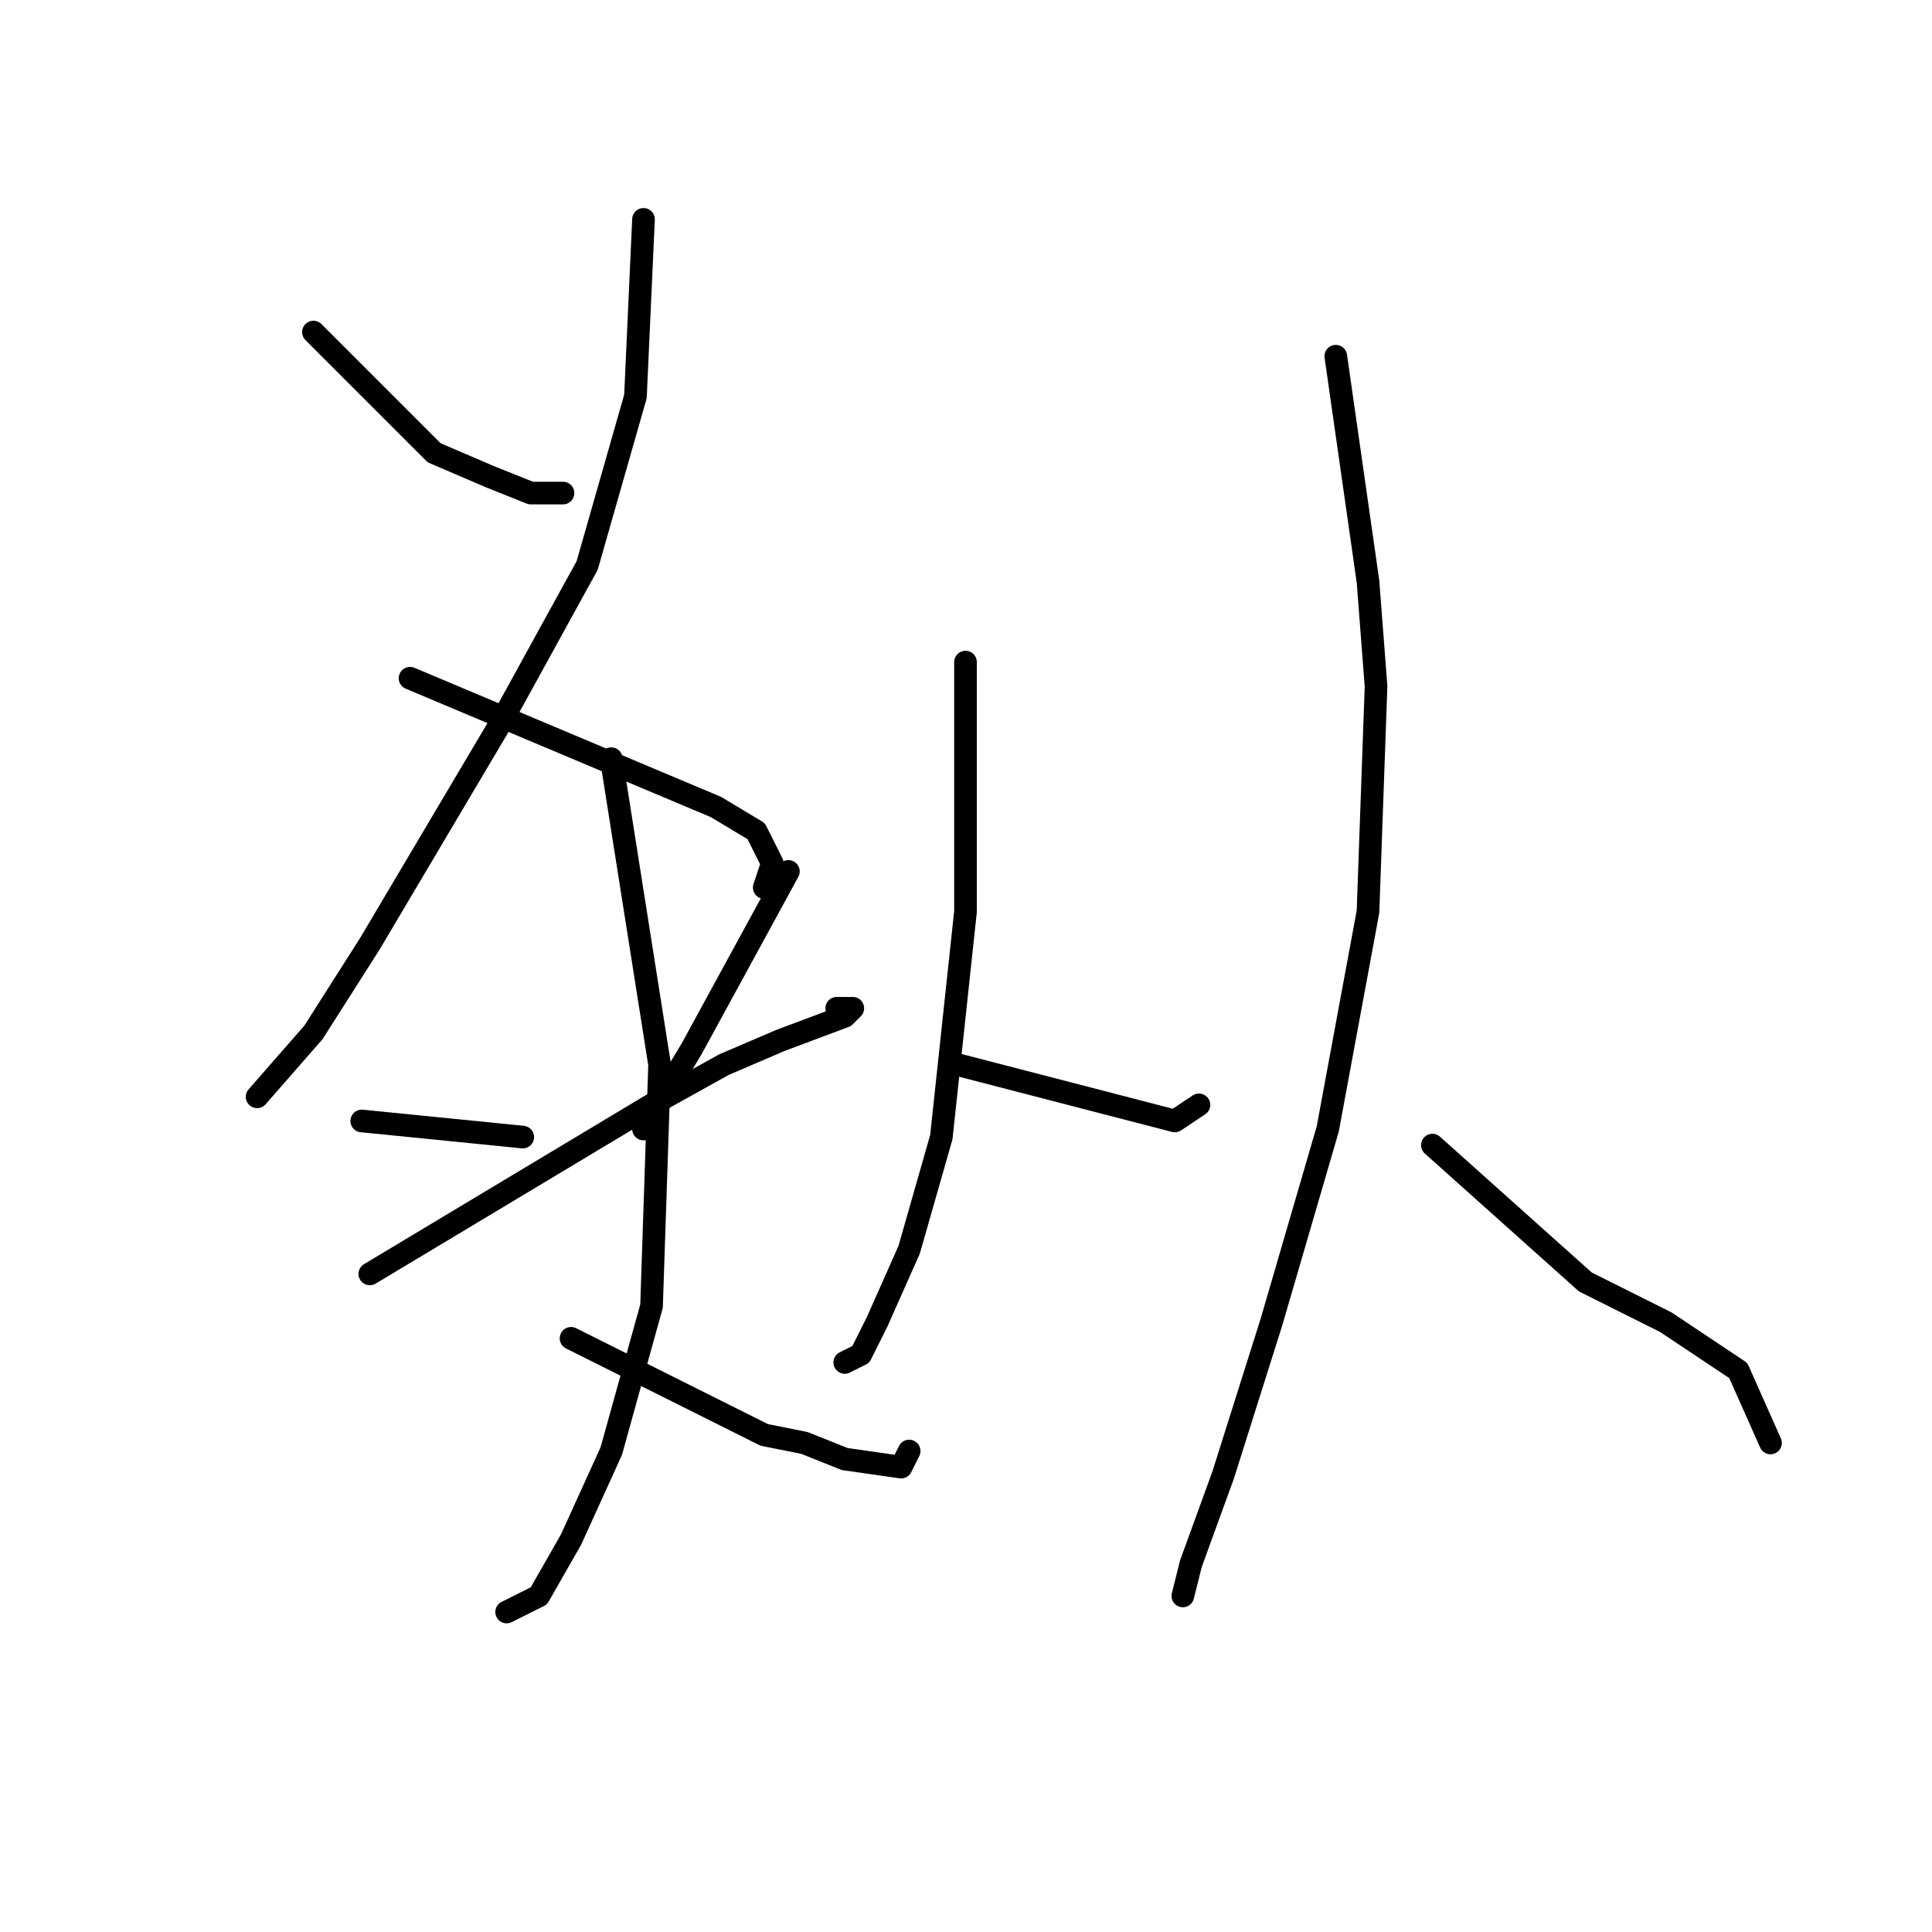 <?xml version="1.0" standalone="no"?>
    <svg width="256" height="256" xmlns="http://www.w3.org/2000/svg" version="1.1">
    <polyline stroke="black" stroke-width="3" stroke-linecap="round" fill="transparent" stroke-linejoin="round" points="41.533 44 57.533 60 65 63.2 70.333 65.333 74.6 65.333 74.6 65.333 " />
        <polyline stroke="black" stroke-width="3" stroke-linecap="round" fill="transparent" stroke-linejoin="round" points="85.267 29.067 84.2 52.533 77.8 74.933 66.067 96.267 49 125.067 41.533 136.8 34.067 145.333 34.067 145.333 " />
        <polyline stroke="black" stroke-width="3" stroke-linecap="round" fill="transparent" stroke-linejoin="round" points="54.333 89.867 74.6 98.4 94.867 106.933 100.2 110.133 102.333 114.4 101.267 117.6 101.267 117.6 " />
        <polyline stroke="black" stroke-width="3" stroke-linecap="round" fill="transparent" stroke-linejoin="round" points="47.933 148.533 69.267 150.667 69.267 150.667 " />
        <polyline stroke="black" stroke-width="3" stroke-linecap="round" fill="transparent" stroke-linejoin="round" points="104.467 115.467 91.667 138.933 85.267 149.6 85.267 149.6 " />
        <polyline stroke="black" stroke-width="3" stroke-linecap="round" fill="transparent" stroke-linejoin="round" points="49 168.8 86.333 146.4 95.933 141.067 103.4 137.867 111.933 134.667 113 133.6 110.867 133.6 110.867 133.6 " />
        <polyline stroke="black" stroke-width="3" stroke-linecap="round" fill="transparent" stroke-linejoin="round" points="81 100.533 87.4 141.067 86.333 173.067 81 192.267 75.667 204 71.4 211.467 67.133 213.6 67.133 213.6 " />
        <polyline stroke="black" stroke-width="3" stroke-linecap="round" fill="transparent" stroke-linejoin="round" points="75.667 177.333 101.267 190.133 106.6 191.2 111.933 193.333 119.4 194.4 120.467 192.267 120.467 192.267 " />
        <polyline stroke="black" stroke-width="3" stroke-linecap="round" fill="transparent" stroke-linejoin="round" points="127.933 87.733 127.933 109.067 127.933 120.8 124.733 150.667 120.467 165.6 116.2 175.2 114.067 179.467 111.933 180.533 111.933 180.533 " />
        <polyline stroke="black" stroke-width="3" stroke-linecap="round" fill="transparent" stroke-linejoin="round" points="126.867 141.067 155.667 148.533 158.867 146.4 158.867 146.4 " />
        <polyline stroke="black" stroke-width="3" stroke-linecap="round" fill="transparent" stroke-linejoin="round" points="177 47.2 181.267 77.067 182.333 90.933 181.267 120.8 175.933 149.6 168.467 175.2 162.067 195.467 157.8 207.2 156.733 211.467 156.733 211.467 " />
        <polyline stroke="black" stroke-width="3" stroke-linecap="round" fill="transparent" stroke-linejoin="round" points="189.8 151.733 210.067 169.867 220.733 175.2 230.333 181.6 234.6 191.2 234.6 191.2 " />
        </svg>